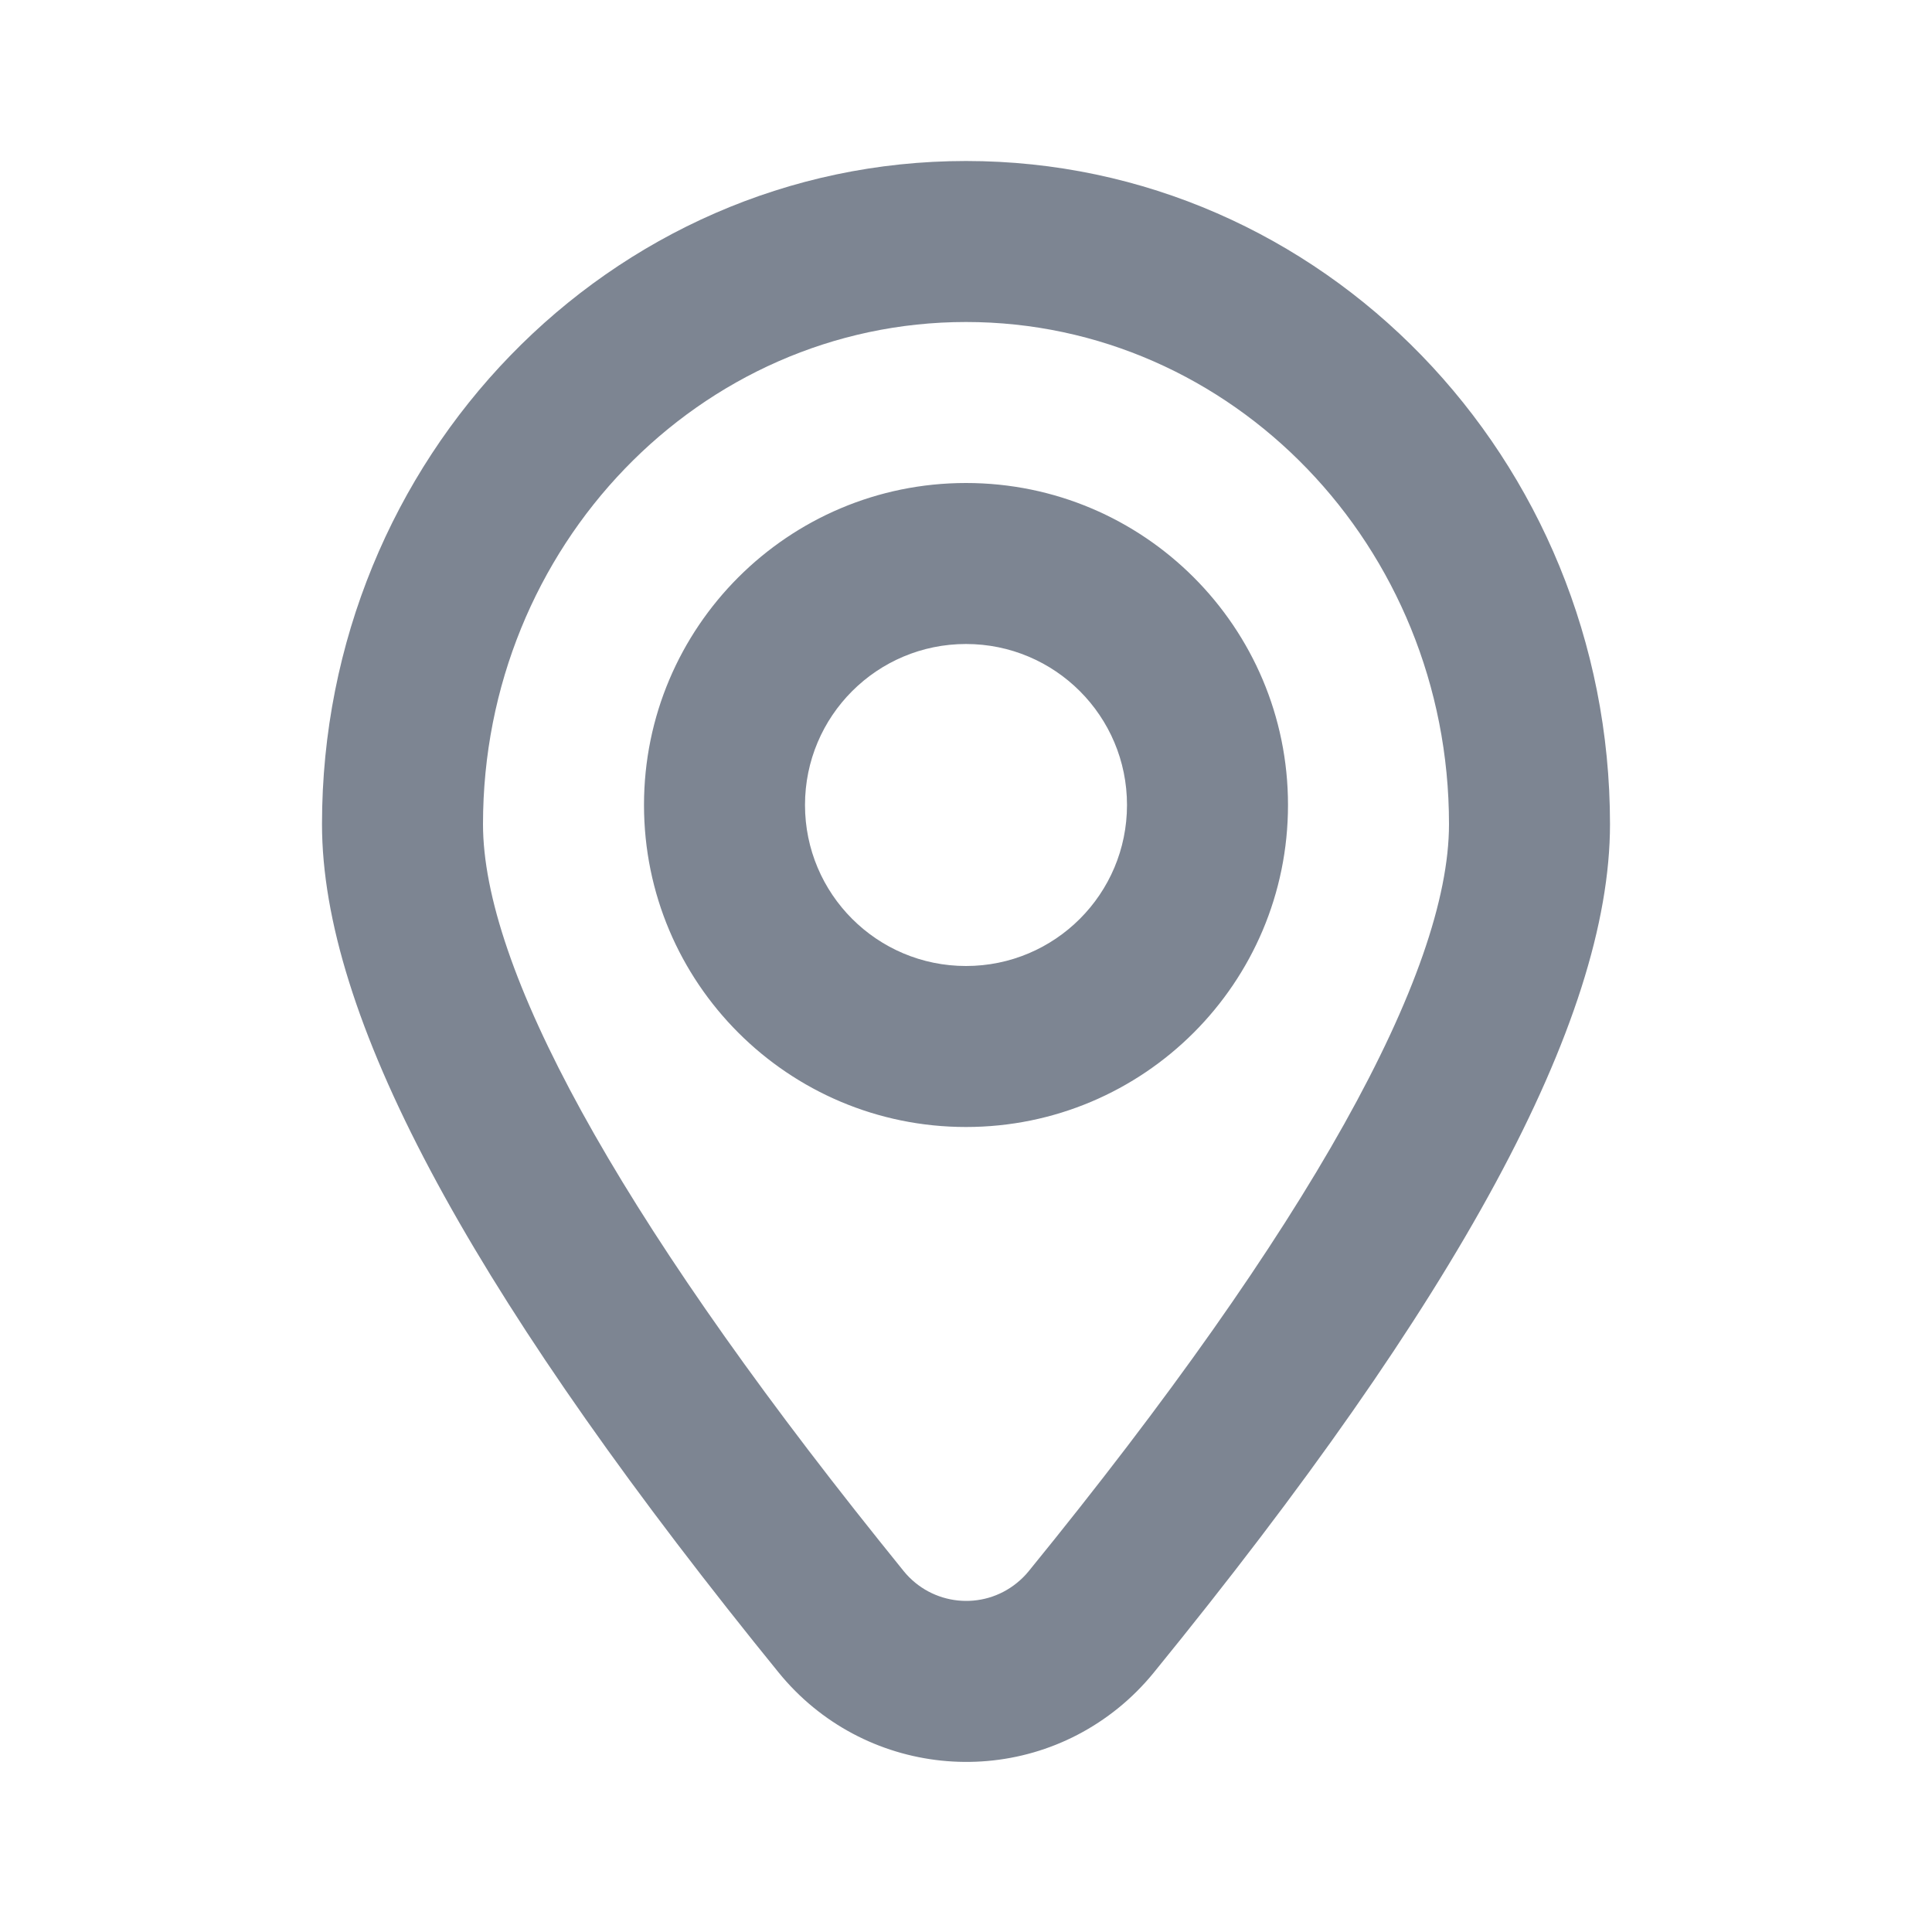 <svg width="24" height="24" viewBox="0 0 24 24" fill="none" xmlns="http://www.w3.org/2000/svg">
<g id="icn/general/location">
<g id="icn/general/location_2">
<path id="location" fill-rule="evenodd" clip-rule="evenodd" d="M12 2C7.574 2 4 5.696 4 10.238C4 12.609 5.798 15.941 9.362 20.392L9.672 20.776C10.718 22.064 12.607 22.261 13.894 21.216C14.053 21.087 14.199 20.941 14.329 20.782C18.099 16.153 20 12.693 20 10.238C20 5.696 16.426 2 12 2ZM12 4C15.306 4 18 6.786 18 10.238C18 12.083 16.27 15.231 12.778 19.519C12.735 19.572 12.686 19.62 12.633 19.663C12.204 20.012 11.575 19.946 11.226 19.517L10.922 19.139C7.631 15.029 6 12.008 6 10.238C6 6.786 8.694 4 12 4ZM12 6C9.791 6 8 7.791 8 10C8 12.209 9.791 14 12 14C14.209 14 16 12.209 16 10C16 7.791 14.209 6 12 6ZM12 8C13.105 8 14 8.895 14 10C14 11.105 13.105 12 12 12C10.895 12 10 11.105 10 10C10 8.895 10.895 8 12 8Z" fill="#7D8592"/>
</g>
</g>
</svg>
